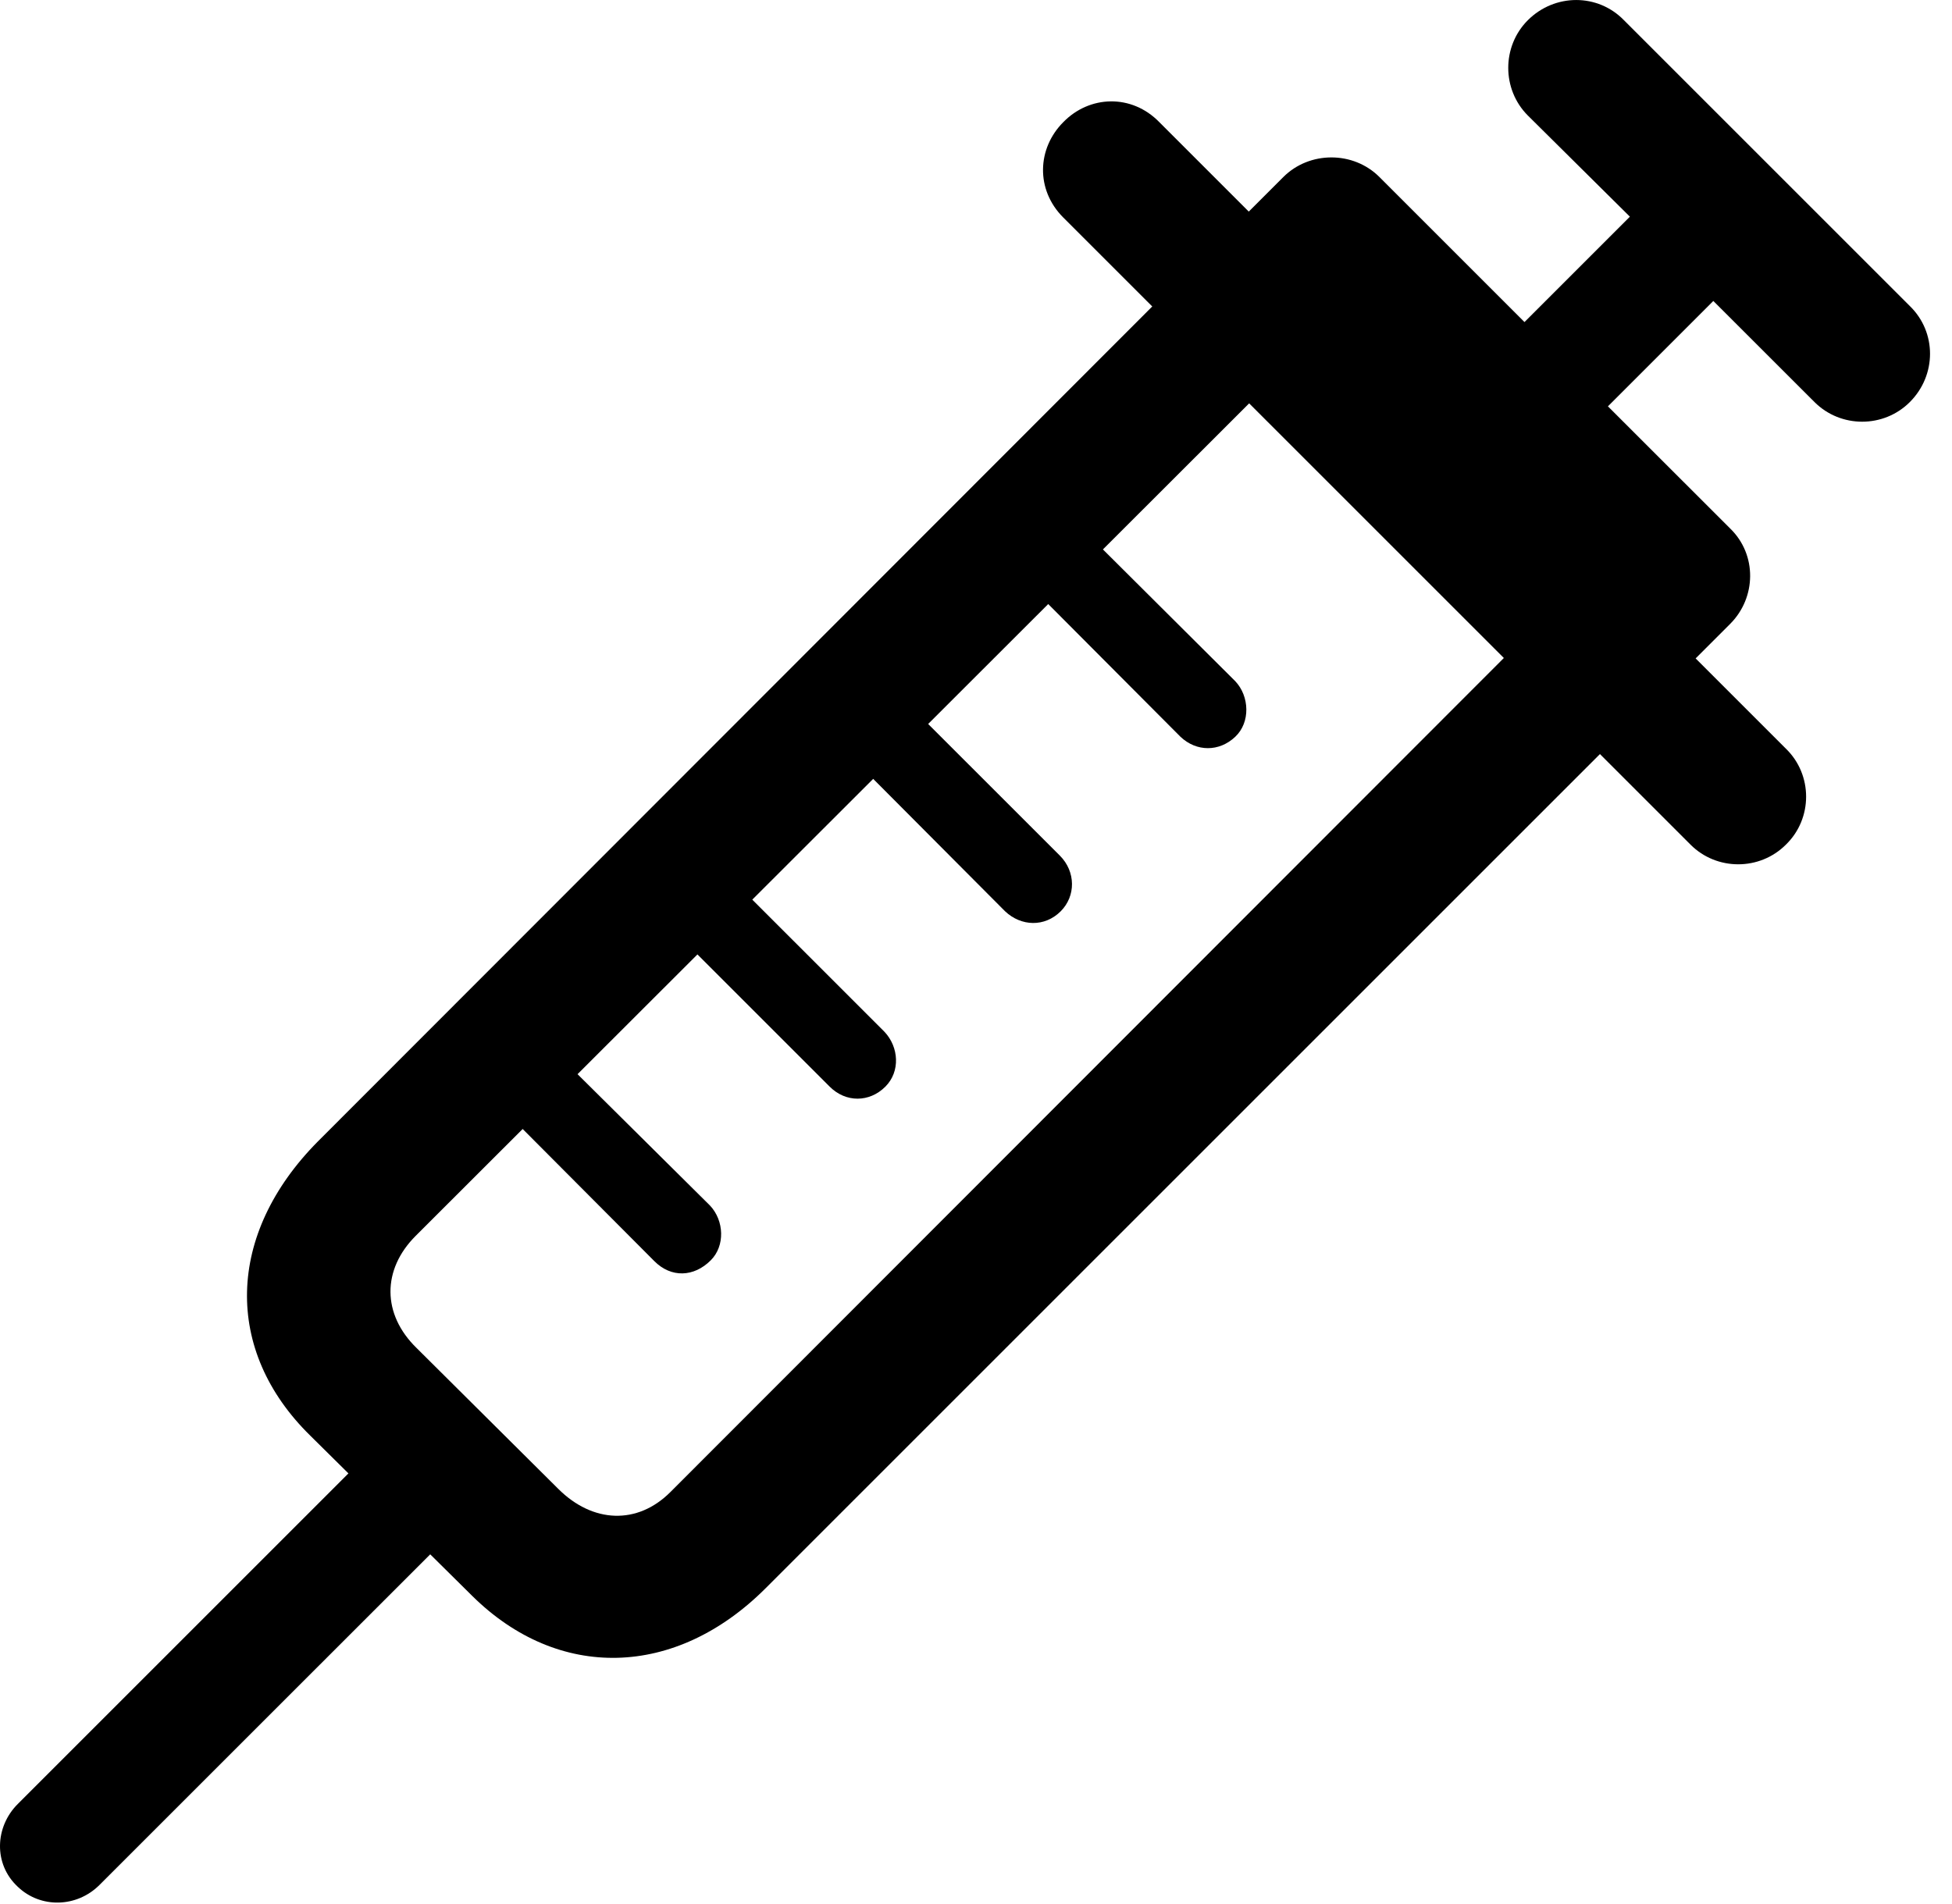 <svg version="1.1" xmlns="http://www.w3.org/2000/svg" xmlns:xlink="http://www.w3.org/1999/xlink" viewBox="0 0 31.651 30.885">
 <g>
  
  <path d="M0.287 30.598C0.656 30.953 1.244 30.939 1.613 30.57L7.506 24.678L6.18 23.365L0.287 29.258C-0.082 29.627-0.109 30.229 0.287 30.598ZM5.031 23.283L7.656 25.881C9.051 27.262 10.951 27.221 12.414 25.758L26.77 11.402L25.211 9.844L10.869 24.199C10.336 24.732 9.611 24.705 9.051 24.145L6.754 21.861C6.193 21.314 6.193 20.59 6.74 20.043L21.082 5.715L19.51 4.143L5.154 18.512C3.664 20.016 3.623 21.902 5.031 23.283ZM7.246 17.076L10.61 20.453C10.883 20.727 11.252 20.713 11.525 20.439C11.758 20.207 11.744 19.797 11.512 19.551L8.135 16.201ZM10.09 14.26L13.453 17.623C13.713 17.883 14.096 17.883 14.356 17.623C14.602 17.377 14.574 16.98 14.342 16.734L10.979 13.371ZM12.934 11.402L16.297 14.779C16.557 15.025 16.939 15.039 17.199 14.779C17.445 14.533 17.445 14.137 17.186 13.877L13.822 10.514ZM15.777 8.572L19.141 11.949C19.401 12.195 19.77 12.195 20.029 11.949C20.276 11.717 20.262 11.293 20.029 11.047L16.652 7.684ZM17.24 3.527L27.412 13.699C27.836 14.123 28.533 14.123 28.957 13.699C29.395 13.275 29.395 12.565 28.957 12.141L18.799 1.982C18.348 1.518 17.664 1.545 17.24 1.982C16.817 2.406 16.789 3.076 17.24 3.527ZM19.838 3.842L27.07 11.102L28.055 10.117C28.479 9.693 28.492 8.996 28.055 8.572L26.072 6.59L27.781 4.881L29.422 6.521C29.846 6.945 30.543 6.945 30.967 6.521C31.404 6.084 31.404 5.387 30.967 4.963L26.332 0.328C25.908-0.109 25.211-0.109 24.773 0.328C24.35 0.752 24.35 1.449 24.773 1.873L26.428 3.514L24.719 5.223L22.367 2.871C21.944 2.447 21.233 2.447 20.809 2.871Z" style="fill:hsl(0 0 0/0.85)"></path>
 </g>
</svg>